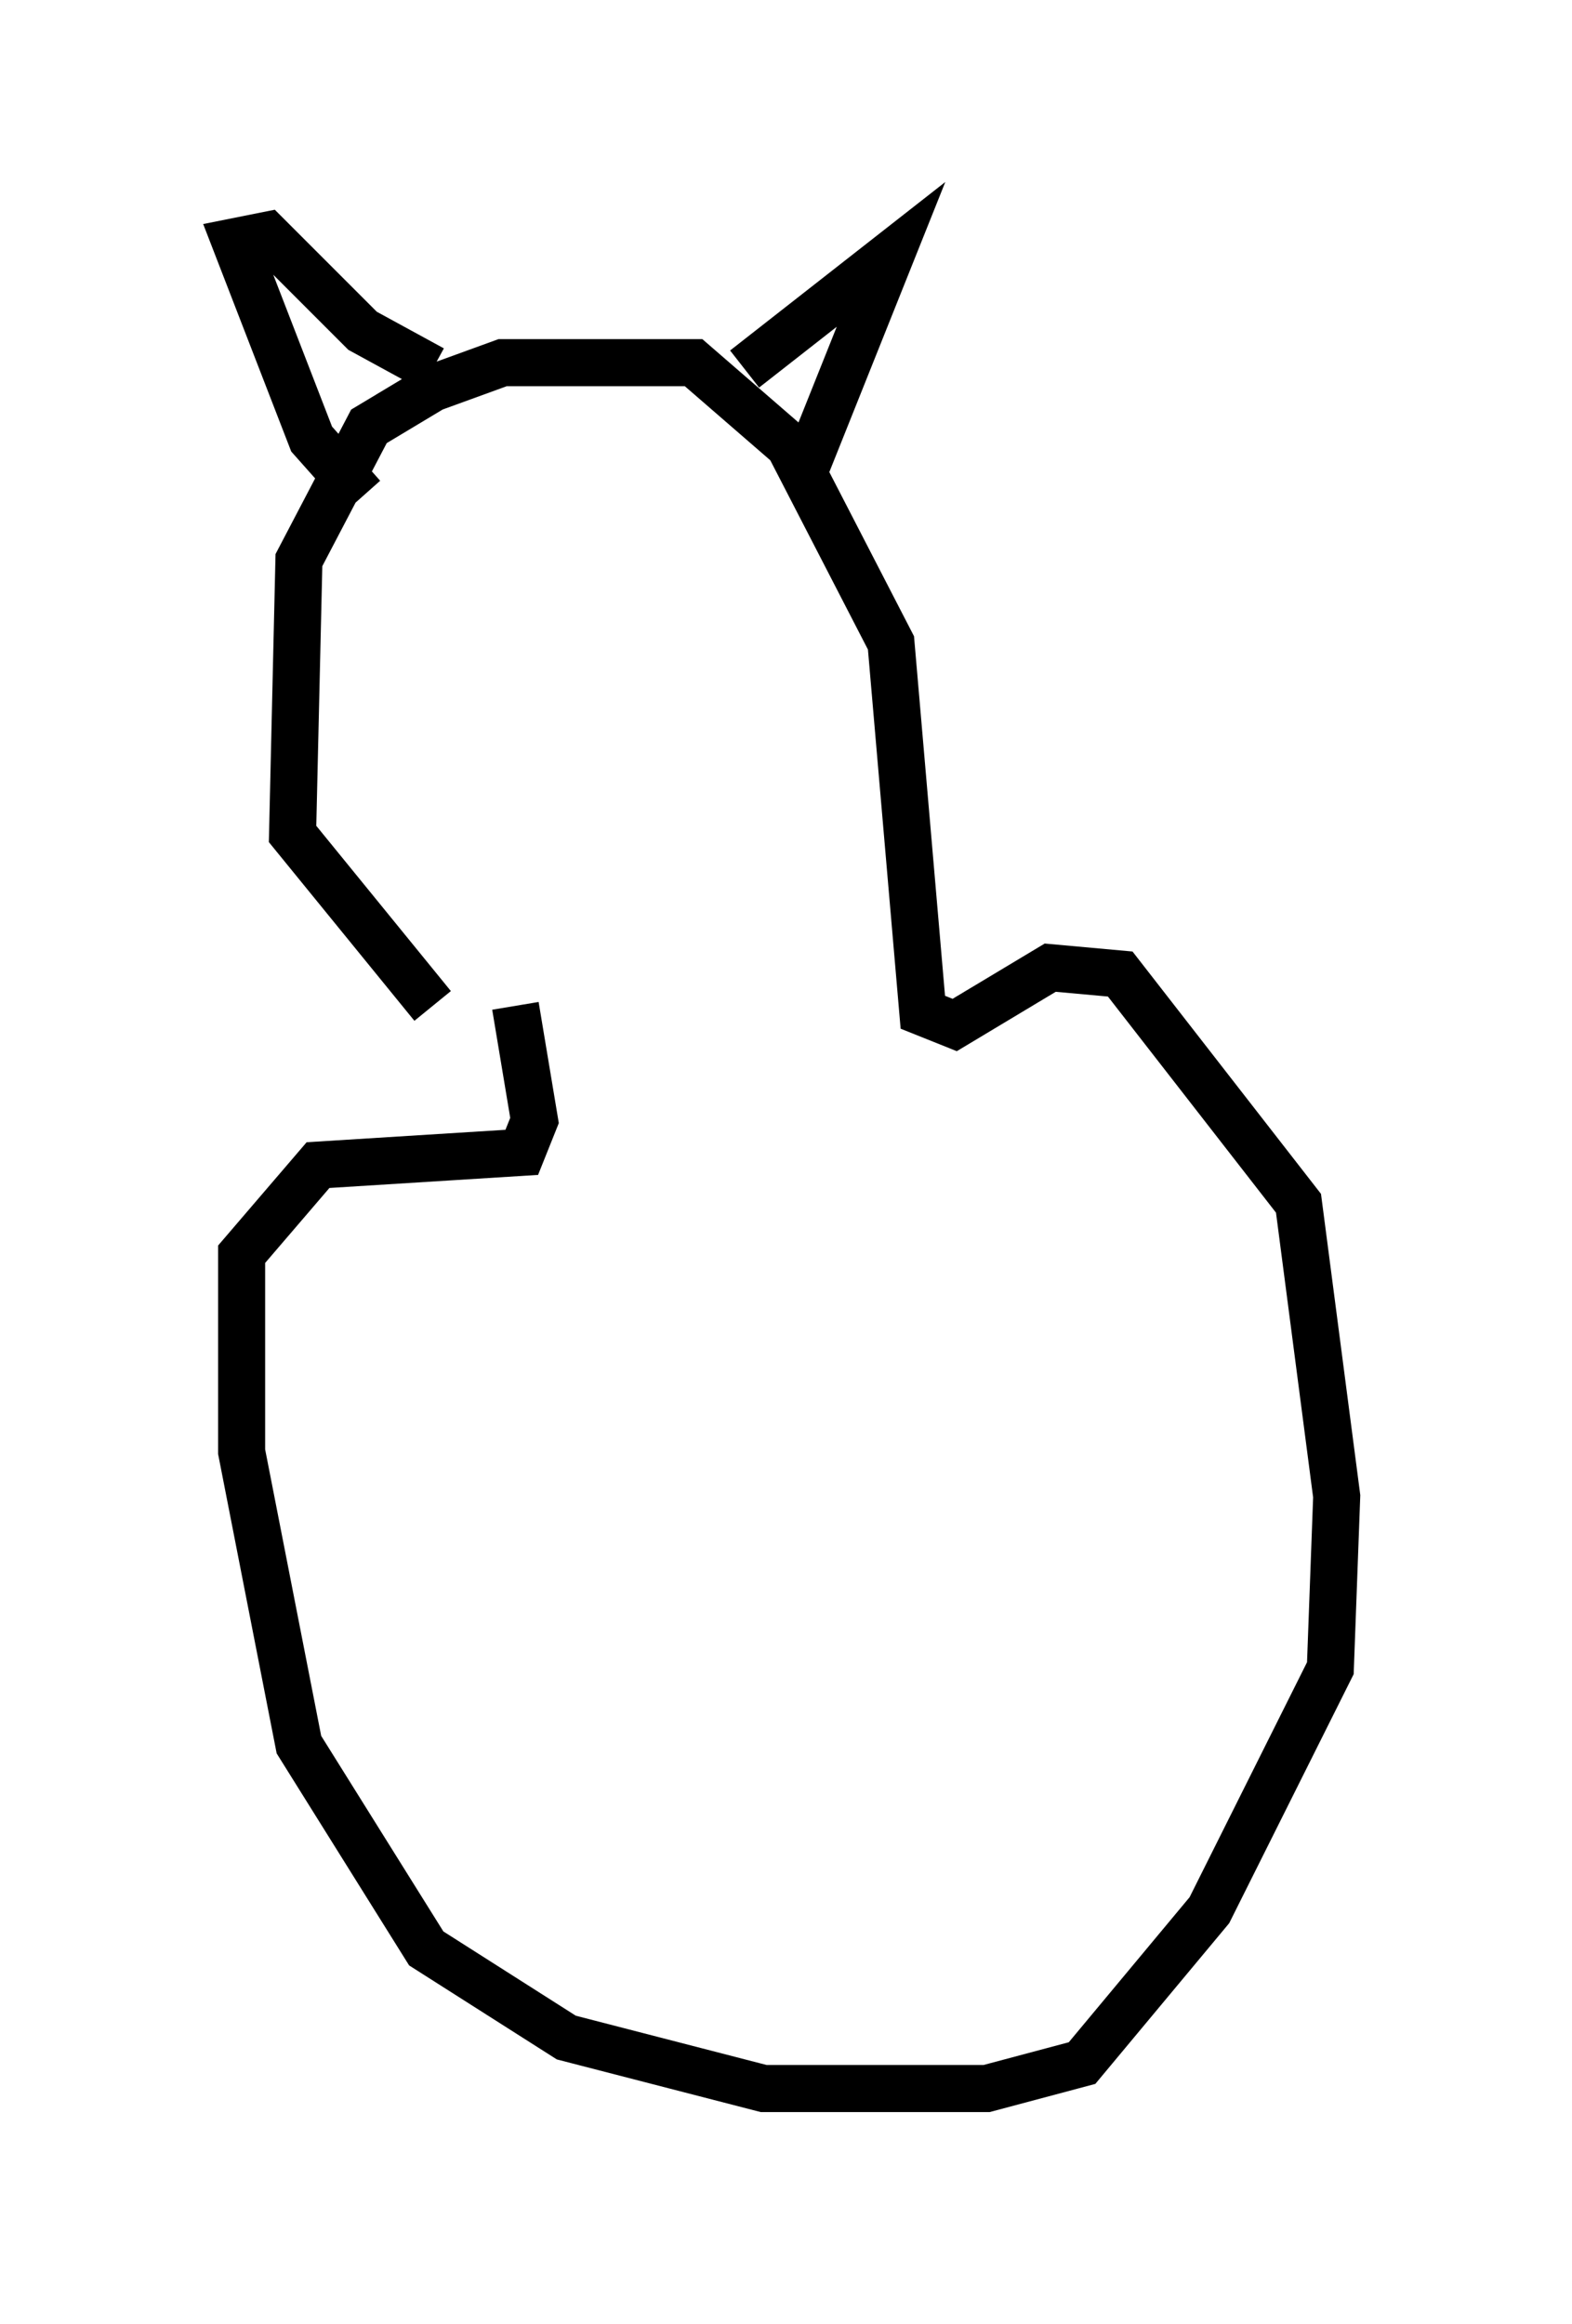 <?xml version="1.0" encoding="utf-8" ?>
<svg baseProfile="full" height="49.377" version="1.1" width="33.41" xmlns="http://www.w3.org/2000/svg" xmlns:ev="http://www.w3.org/2001/xml-events" xmlns:xlink="http://www.w3.org/1999/xlink"><defs /><rect fill="white" height="49.377" width="33.41" x="0" y="0" /><path d="M10.548, 21.509 m-1.353, -0.135 l-2.977, -3.654 0.135, -5.819 l1.488, -2.842 1.353, -0.812 l1.488, -0.541 4.059, 0.0 l2.03, 1.759 2.165, 4.195 l0.677, 7.848 0.677, 0.271 l2.03, -1.218 1.488, 0.135 l3.789, 4.871 0.812, 6.225 l-0.135, 3.654 -2.571, 5.142 l-2.706, 3.248 -2.03, 0.541 l-4.736, 0.0 -4.195, -1.083 l-2.977, -1.894 -2.706, -4.33 l-1.218, -6.225 0.0, -4.195 l1.624, -1.894 4.33, -0.271 l0.271, -0.677 -0.406, -2.436 m-3.248, -10.825 l-1.083, -1.218 -1.624, -4.195 l0.677, -0.135 2.03, 2.03 l1.488, 0.812 m6.631, 0.0 l3.112, -2.436 -1.894, 4.736 " fill="none" stroke="black" stroke-width="1" /></svg>